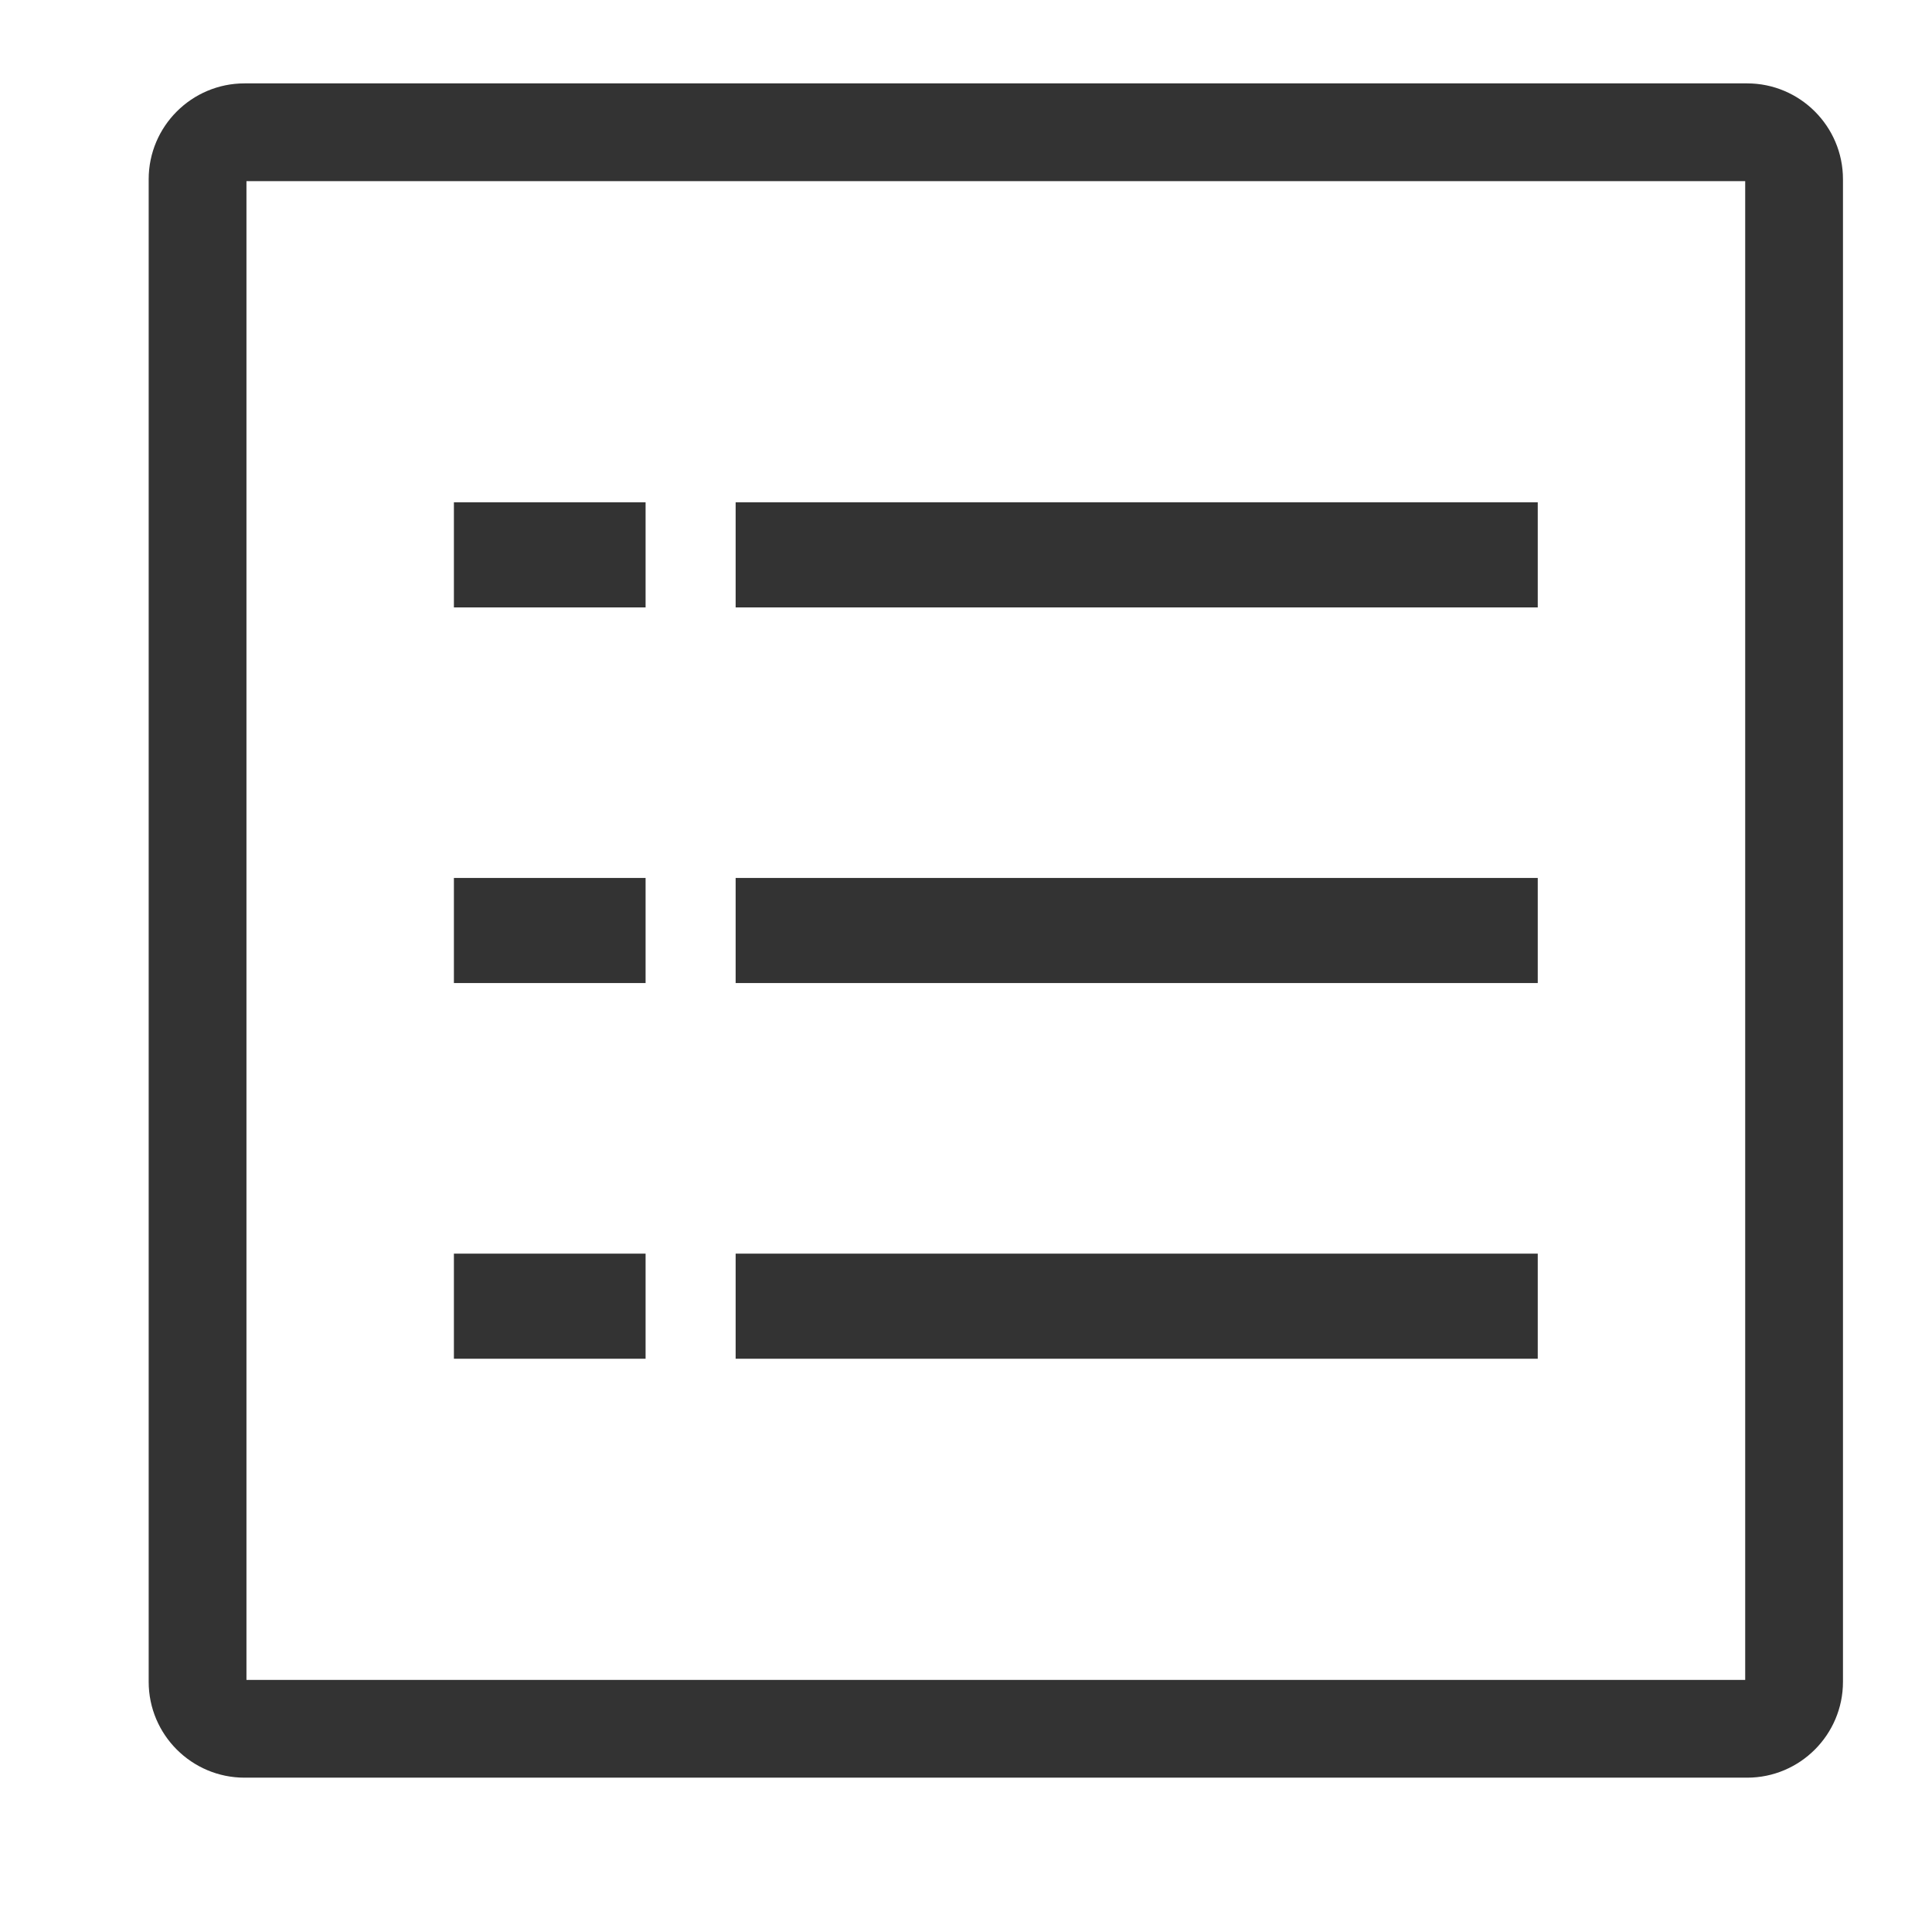 <?xml version="1.0" standalone="no"?><!DOCTYPE svg PUBLIC "-//W3C//DTD SVG 1.1//EN" "http://www.w3.org/Graphics/SVG/1.1/DTD/svg11.dtd"><svg class="icon" width="200px" height="200.00px" viewBox="0 0 1024 1024" version="1.1" xmlns="http://www.w3.org/2000/svg"><path fill="#333333" d="M389.902 465.341l425.138 0 0 55.71-425.138 0 0-55.71ZM389.902 266.24l425.138 0 0 55.71-425.138 0 0-55.71ZM389.902 664.448l425.138 0 0 55.71-425.138 0 0-55.71ZM240.577 664.448l101.596 0 0 55.71-101.596 0 0-55.71ZM926.009 44.195 129.605 44.195c-28.011 0-50.8 22.788-50.8 50.799l0 796.41c0 28.01 22.789 50.799 50.8 50.799l796.409 0c28.009 0 50.797-22.789 50.797-50.799L976.811 94.992C976.811 66.983 954.021 44.195 926.009 44.195zM924.991 96.016l0 794.363-794.362 0L130.629 96.016 924.991 96.016zM240.577 465.341l101.596 0 0 55.71-101.596 0 0-55.71ZM240.577 266.24l101.596 0 0 55.71-101.596 0 0-55.71Z" /></svg>
